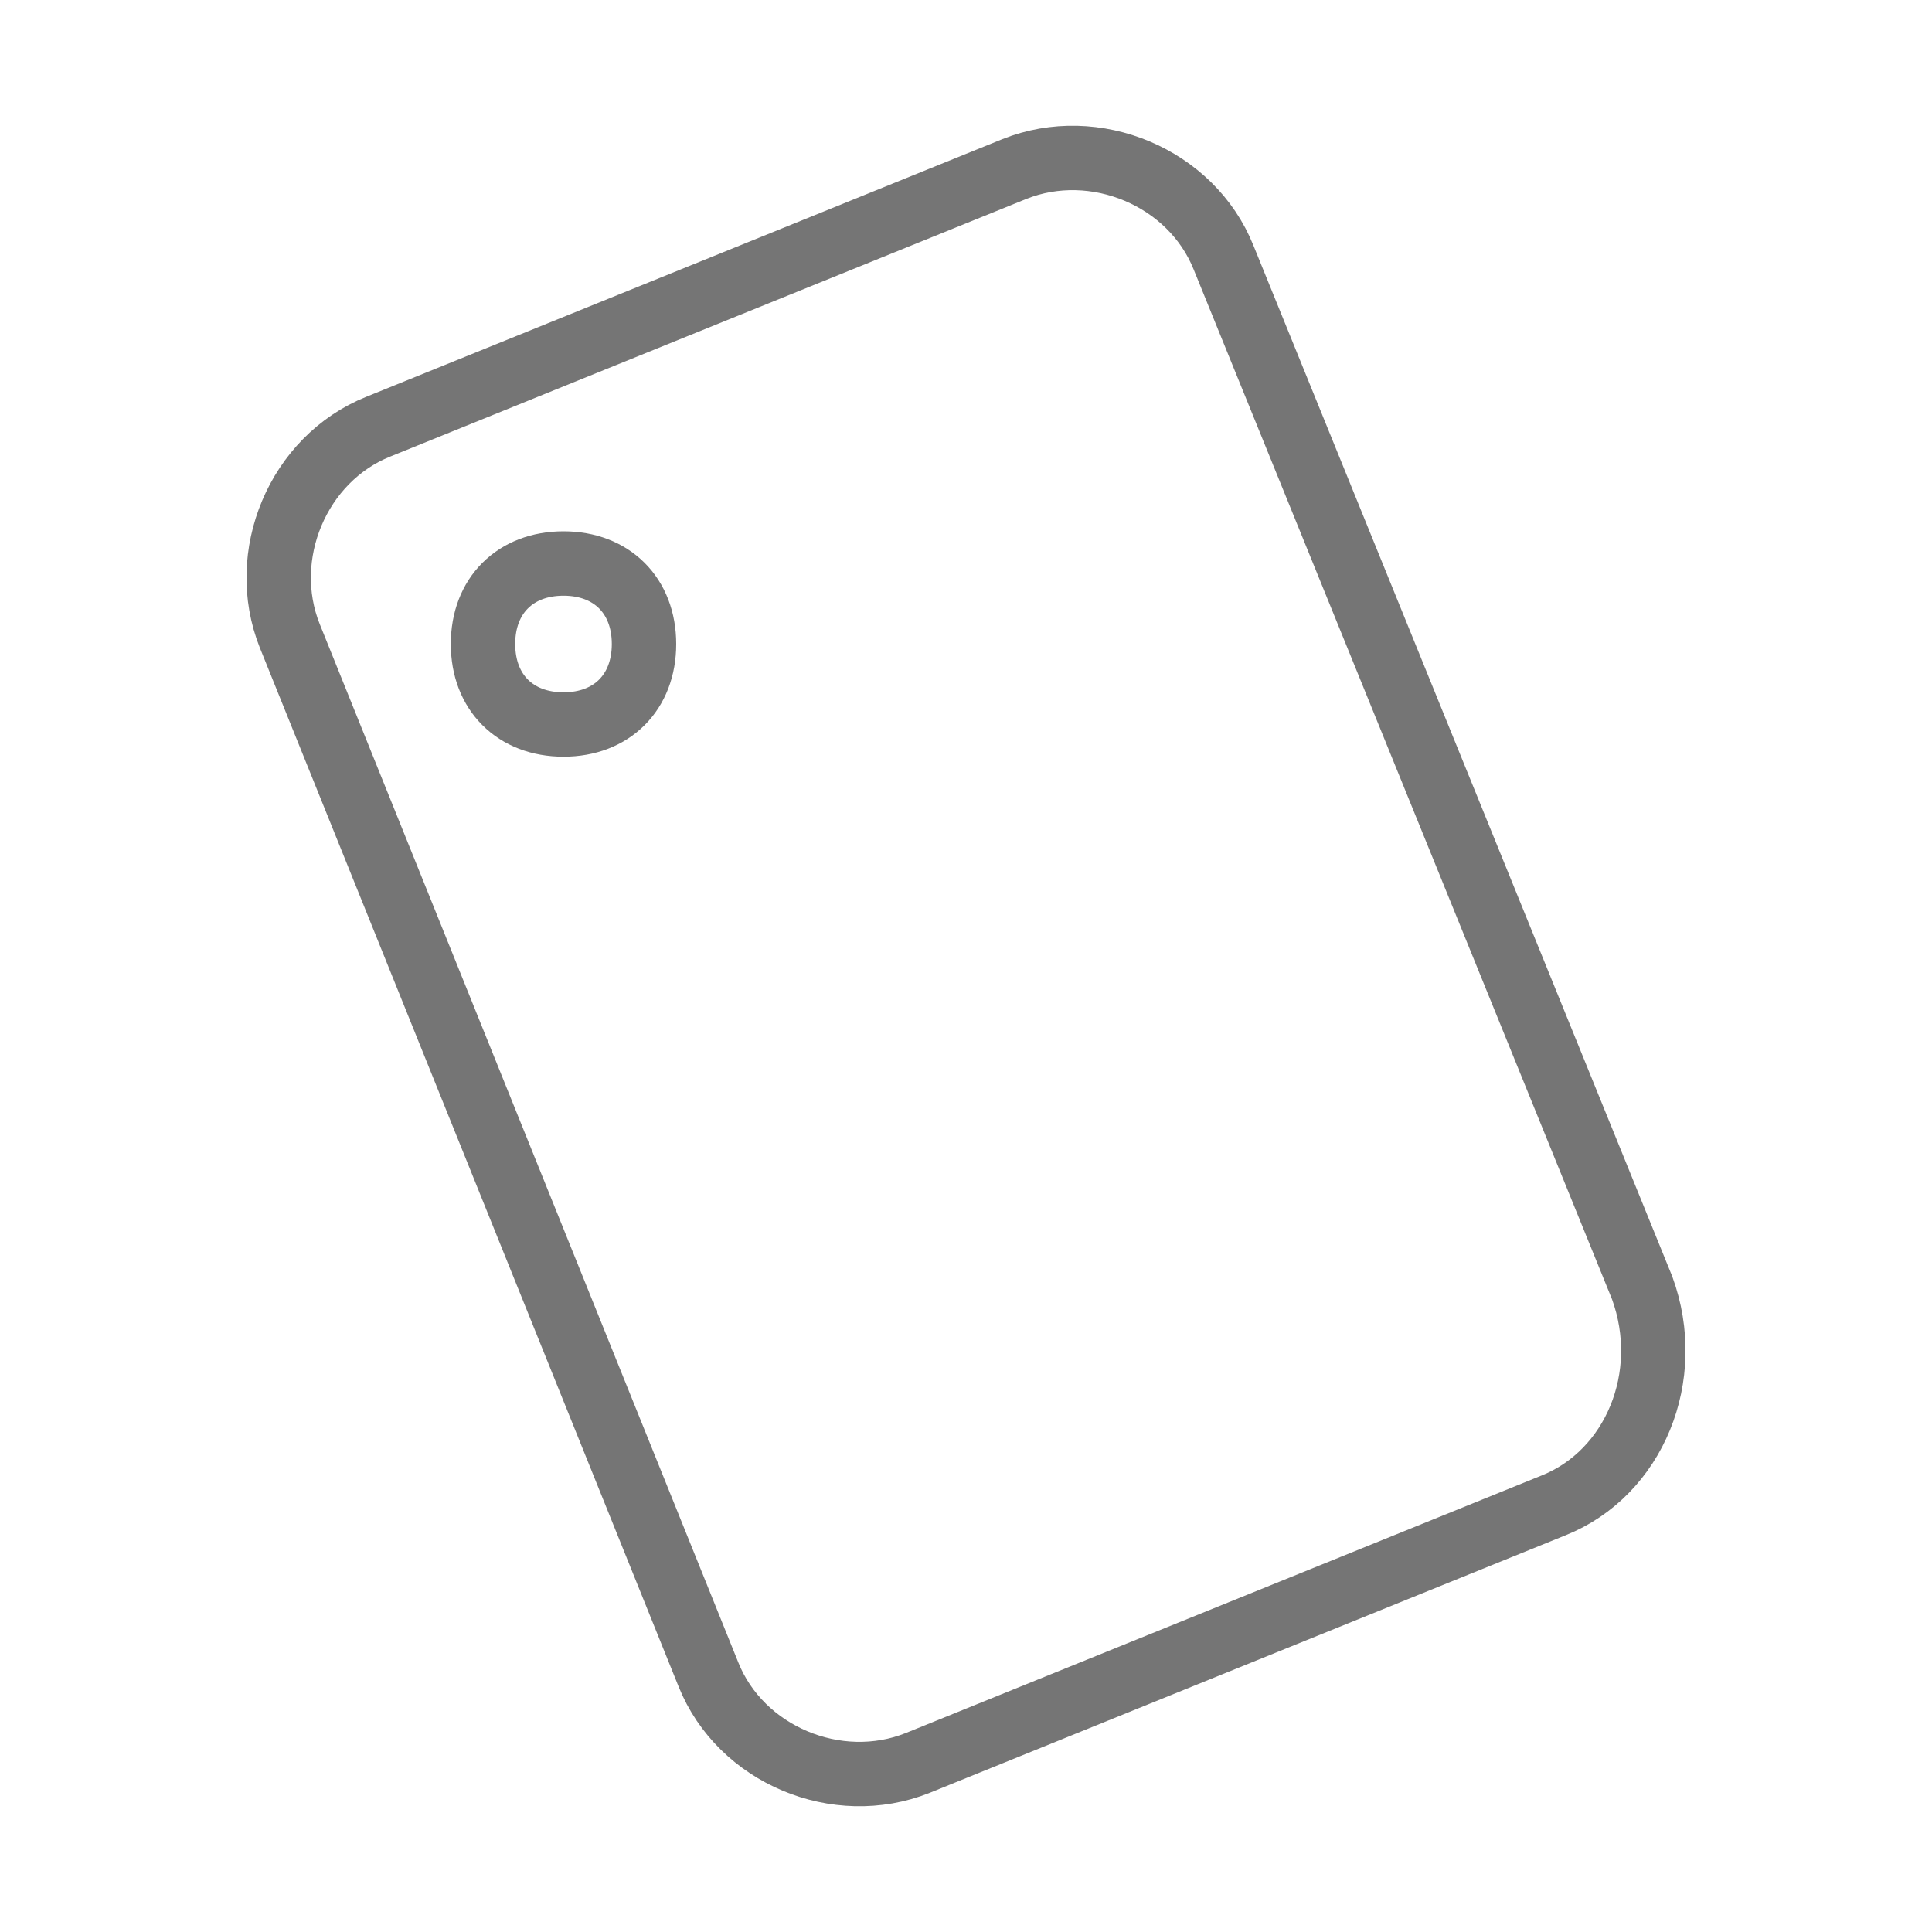 <?xml version="1.0" encoding="utf-8"?>
<!-- Generator: Adobe Illustrator 21.1.0, SVG Export Plug-In . SVG Version: 6.00 Build 0)  -->
<svg version="1.1" id="Ebene_1" xmlns="http://www.w3.org/2000/svg" xmlns:xlink="http://www.w3.org/1999/xlink" x="0px" y="0px"
	 viewBox="0 0 24 24" style="enable-background:new 0 0 24 24;" xml:space="preserve">
<style type="text/css">
	.st0{fill:none;stroke:#757575;stroke-width:0.8;stroke-miterlimit:10;}
</style>
<path class="st0" d="M19.3,18.7l-7.9,3.2c-1,0.4-2.2-0.1-2.6-1.1L3.6,7.9c-0.4-1,0.1-2.2,1.1-2.6l7.9-3.2c1-0.4,2.2,0.1,2.6,1.1
	l5.2,12.8C20.8,17.1,20.3,18.3,19.3,18.7z M7,7C6.4,7,6,7.4,6,8s0.4,1,1,1s1-0.4,1-1S7.6,7,7,7z"/>
</svg>
